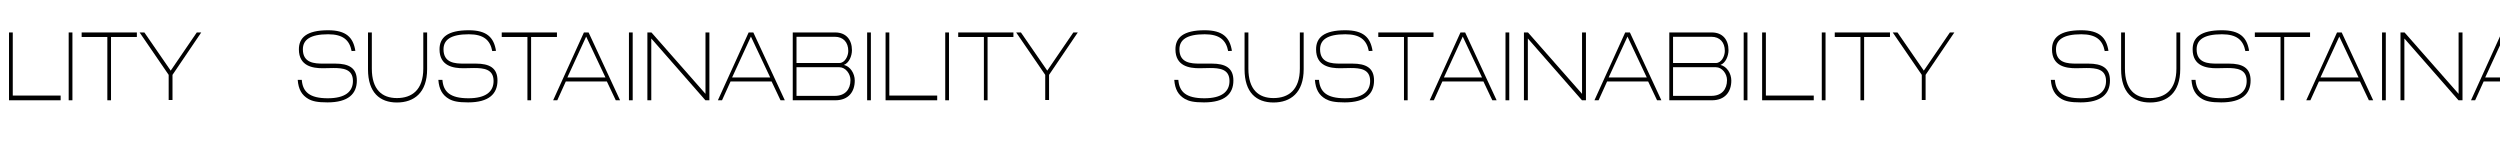 <svg width="1896" height="110" viewBox="0 0 1896 110" fill="none" xmlns="http://www.w3.org/2000/svg">
<g clip-path="url(#clip0_202_98)">
<path d="M-395.278 38.562C-396.877 28.351 -402.267 22.941 -415.95 22.941C-432.238 22.941 -438.102 28.58 -438.102 37.419C-438.102 50.221 -427.5 51.745 -419.977 51.745C-417.726 51.745 -415.772 51.592 -411.981 51.592C-404.755 51.592 -397.114 52.278 -397.114 61.422C-397.114 69.499 -402.978 74.529 -416.186 74.529C-430.165 74.529 -435.199 69.576 -435.91 60.584H-438.99C-438.457 67.747 -435.91 72.166 -430.876 75.062C-427.855 76.739 -424.242 77.653 -416.423 77.653C-400.55 77.653 -394.153 71.1 -394.153 61.041C-394.153 51.44 -400.313 48.239 -410.56 48.239H-419.74C-426.137 48.239 -435.081 47.858 -435.081 37.419C-435.081 30.332 -429.809 25.989 -415.89 25.989C-404.637 25.989 -399.72 30.409 -398.121 38.715L-395.278 38.562Z" fill="black"/>
<path d="M-340.849 24.617H-343.752V51.973C-343.752 68.128 -352.281 74.376 -363.772 74.376C-375.085 74.376 -382.785 67.899 -382.785 52.05V24.617H-385.687V52.583C-385.687 70.109 -376.802 77.729 -363.772 77.729C-350.682 77.729 -340.849 70.261 -340.849 52.431V24.617Z" fill="black"/>
<path d="M-288.617 38.562C-290.216 28.351 -295.606 22.941 -309.288 22.941C-325.577 22.941 -331.44 28.58 -331.44 37.419C-331.44 50.221 -320.838 51.745 -313.316 51.745C-311.065 51.745 -309.111 51.592 -305.32 51.592C-298.094 51.592 -290.453 52.278 -290.453 61.422C-290.453 69.499 -296.317 74.529 -309.525 74.529C-323.504 74.529 -328.538 69.576 -329.249 60.584H-332.329C-331.796 67.747 -329.249 72.166 -324.214 75.062C-321.194 76.739 -317.581 77.653 -309.762 77.653C-293.888 77.653 -287.491 71.1 -287.491 61.041C-287.491 51.44 -293.651 48.239 -303.898 48.239H-313.079C-319.476 48.239 -328.42 47.858 -328.42 37.419C-328.42 30.332 -323.148 25.989 -309.229 25.989C-297.975 25.989 -293.059 30.409 -291.46 38.715L-288.617 38.562Z" fill="black"/>
<path d="M-242.389 24.617H-284.265V28.046H-264.778V76.053H-261.994V28.046H-242.389V24.617Z" fill="black"/>
<path d="M-218.386 24.617H-221.94L-245.277 76.053H-242.137L-235.681 61.803H-204.526L-197.774 76.053H-194.516L-218.386 24.617ZM-220.222 27.742L-205.592 58.755H-234.497L-220.222 27.742Z" fill="black"/>
<path d="M-184.943 24.617H-187.786V76.053H-184.943V24.617Z" fill="black"/>
<path d="M-126.776 24.617H-129.737V71.176L-170.725 24.617H-173.805V76.053H-170.843V29.189L-129.796 76.053H-126.776V24.617Z" fill="black"/>
<path d="M-93.447 24.617H-97L-120.337 76.053H-117.198L-110.742 61.803H-79.587L-72.834 76.053H-69.577L-93.447 24.617ZM-95.283 27.742L-80.653 58.755H-109.557L-95.283 27.742Z" fill="black"/>
<path d="M-63.557 24.617V76.053H-31.277C-21.207 76.053 -16.528 69.499 -16.528 61.117C-16.528 55.707 -19.904 50.373 -24.761 49.23C-20.852 47.782 -18.66 42.448 -18.66 38.105C-18.66 30.028 -23.221 24.617 -31.277 24.617H-63.557ZM-28.197 50.983C-23.577 50.983 -19.786 55.86 -19.786 60.736C-19.786 67.671 -23.695 72.7 -31.632 72.7H-60.714V50.983H-28.197ZM-31.632 27.894C-25.235 27.894 -21.444 32.085 -21.444 38.638C-21.444 42.601 -24.05 47.782 -28.197 47.782H-60.714V27.894H-31.632Z" fill="black"/>
<path d="M-4.301 24.617H-7.144V76.053H-4.301V24.617Z" fill="black"/>
<path d="M9.68 24.617H6.837V76.053H45.988V72.471H9.68V24.617Z" fill="black"/>
<path d="M54.929 24.617H52.086V76.053H54.929V24.617Z" fill="black"/>
<path d="M103.797 24.617H61.921V28.046H81.408V76.053H84.192V28.046H103.797V24.617Z" fill="black"/>
<path d="M152.617 24.617H149.241L129.458 53.574L109.497 24.617H105.884L127.918 56.774V75.824H130.82V56.774L152.617 24.617Z" fill="black"/>
<path d="M934.281 38.562C932.681 28.351 927.291 22.941 913.609 22.941C897.321 22.941 891.457 28.58 891.457 37.419C891.457 50.221 902.059 51.745 909.581 51.745C911.832 51.745 913.787 51.592 917.577 51.592C924.804 51.592 932.444 52.278 932.444 61.422C932.444 69.499 926.581 74.529 913.372 74.529C899.394 74.529 894.359 69.576 893.648 60.584H890.568C891.101 67.747 893.648 72.166 898.683 75.062C901.704 76.739 905.317 77.653 913.135 77.653C929.009 77.653 935.406 71.1 935.406 61.041C935.406 51.44 929.246 48.239 918.999 48.239H909.818C903.421 48.239 894.478 47.858 894.478 37.419C894.478 30.332 899.749 25.989 913.668 25.989C924.922 25.989 929.838 30.409 931.437 38.715L934.281 38.562Z" fill="black"/>
<path d="M988.709 24.617H985.807V51.973C985.807 68.128 977.278 74.376 965.787 74.376C954.474 74.376 946.774 67.899 946.774 52.05V24.617H943.872V52.583C943.872 70.109 952.756 77.729 965.787 77.729C978.877 77.729 988.709 70.261 988.709 52.431V24.617Z" fill="black"/>
<path d="M1040.94 38.562C1039.34 28.351 1033.95 22.941 1020.27 22.941C1003.98 22.941 998.118 28.58 998.118 37.419C998.118 50.221 1008.72 51.745 1016.24 51.745C1018.49 51.745 1020.45 51.592 1024.24 51.592C1031.46 51.592 1039.11 52.278 1039.11 61.422C1039.11 69.499 1033.24 74.529 1020.03 74.529C1006.06 74.529 1001.02 69.576 1000.31 60.584H997.23C997.763 67.747 1000.31 72.166 1005.34 75.062C1008.37 76.739 1011.98 77.653 1019.8 77.653C1035.67 77.653 1042.07 71.1 1042.07 61.041C1042.07 51.44 1035.91 48.239 1025.66 48.239H1016.48C1010.08 48.239 1001.14 47.858 1001.14 37.419C1001.14 30.332 1006.41 25.989 1020.33 25.989C1031.58 25.989 1036.5 30.409 1038.1 38.715L1040.94 38.562Z" fill="black"/>
<path d="M1087.17 24.617H1045.29V28.046H1064.78V76.053H1067.56V28.046H1087.17V24.617Z" fill="black"/>
<path d="M1111.17 24.617H1107.62L1084.28 76.053H1087.42L1093.88 61.803H1125.03L1131.78 76.053H1135.04L1111.17 24.617ZM1109.34 27.742L1123.97 58.755H1095.06L1109.34 27.742Z" fill="black"/>
<path d="M1144.62 24.617H1141.77V76.053H1144.62V24.617Z" fill="black"/>
<path d="M1202.78 24.617H1199.82V71.176L1158.83 24.617H1155.75V76.053H1158.72V29.189L1199.76 76.053H1202.78V24.617Z" fill="black"/>
<path d="M1236.11 24.617H1232.56L1209.22 76.053H1212.36L1218.82 61.803H1249.97L1256.72 76.053H1259.98L1236.11 24.617ZM1234.28 27.742L1248.91 58.755H1220L1234.28 27.742Z" fill="black"/>
<path d="M1266 24.617V76.053H1298.28C1308.35 76.053 1313.03 69.499 1313.03 61.117C1313.03 55.707 1309.65 50.373 1304.8 49.23C1308.71 47.782 1310.9 42.448 1310.9 38.105C1310.9 30.028 1306.34 24.617 1298.28 24.617H1266ZM1301.36 50.983C1305.98 50.983 1309.77 55.86 1309.77 60.736C1309.77 67.671 1305.86 72.7 1297.93 72.7H1268.84V50.983H1301.36ZM1297.93 27.894C1304.32 27.894 1308.11 32.085 1308.11 38.638C1308.11 42.601 1305.51 47.782 1301.36 47.782H1268.84V27.894H1297.93Z" fill="black"/>
<path d="M1325.26 24.617H1322.41V76.053H1325.26V24.617Z" fill="black"/>
<path d="M1339.24 24.617H1336.4V76.053H1375.55V72.471H1339.24V24.617Z" fill="black"/>
<path d="M1384.49 24.617H1381.64V76.053H1384.49V24.617Z" fill="black"/>
<path d="M1433.36 24.617H1391.48V28.046H1410.97V76.053H1413.75V28.046H1433.36V24.617Z" fill="black"/>
<path d="M1482.18 24.617H1478.8L1459.02 53.574L1439.06 24.617H1435.44L1457.48 56.774V75.824H1460.38V56.774L1482.18 24.617Z" fill="black"/>
<path d="M269.501 38.562C267.902 28.351 262.512 22.941 248.83 22.941C232.541 22.941 226.678 28.58 226.678 37.419C226.678 50.221 237.28 51.745 244.802 51.745C247.053 51.745 249.007 51.592 252.798 51.592C260.024 51.592 267.665 52.278 267.665 61.422C267.665 69.499 261.801 74.529 248.593 74.529C234.614 74.529 229.58 69.576 228.869 60.584H225.789C226.322 67.747 228.869 72.166 233.904 75.062C236.924 76.739 240.537 77.653 248.356 77.653C264.23 77.653 270.627 71.1 270.627 61.041C270.627 51.44 264.467 48.239 254.22 48.239H245.039C238.642 48.239 229.698 47.858 229.698 37.419C229.698 30.332 234.97 25.989 248.889 25.989C260.143 25.989 265.059 30.409 266.658 38.715L269.501 38.562Z" fill="black"/>
<path d="M323.93 24.617H321.028V51.973C321.028 68.128 312.498 74.376 301.008 74.376C289.695 74.376 281.995 67.899 281.995 52.05V24.617H279.092V52.583C279.092 70.109 287.977 77.729 301.008 77.729C314.098 77.729 323.93 70.261 323.93 52.431V24.617Z" fill="black"/>
<path d="M376.163 38.562C374.563 28.351 369.173 22.941 355.491 22.941C339.203 22.941 333.339 28.58 333.339 37.419C333.339 50.221 343.941 51.745 351.463 51.745C353.714 51.745 355.669 51.592 359.46 51.592C366.686 51.592 374.326 52.278 374.326 61.422C374.326 69.499 368.463 74.529 355.254 74.529C341.276 74.529 336.241 69.576 335.53 60.584H332.45C332.983 67.747 335.53 72.166 340.565 75.062C343.586 76.739 347.199 77.653 355.017 77.653C370.891 77.653 377.288 71.1 377.288 61.041C377.288 51.44 371.128 48.239 360.881 48.239H351.7C345.303 48.239 336.36 47.858 336.36 37.419C336.36 30.332 341.631 25.989 355.55 25.989C366.804 25.989 371.72 30.409 373.319 38.715L376.163 38.562Z" fill="black"/>
<path d="M422.39 24.617H380.514V28.046H400.001V76.053H402.785V28.046H422.39V24.617Z" fill="black"/>
<path d="M446.393 24.617H442.839L419.503 76.053H422.642L429.098 61.803H460.253L467.006 76.053H470.263L446.393 24.617ZM444.557 27.742L459.187 58.755H430.283L444.557 27.742Z" fill="black"/>
<path d="M479.836 24.617H476.993V76.053H479.836V24.617Z" fill="black"/>
<path d="M538.004 24.617H535.042V71.176L494.054 24.617H490.974V76.053H493.936V29.189L534.983 76.053H538.004V24.617Z" fill="black"/>
<path d="M571.333 24.617H567.779L544.442 76.053H547.581L554.037 61.803H585.193L591.945 76.053H595.203L571.333 24.617ZM569.497 27.742L584.127 58.755H555.222L569.497 27.742Z" fill="black"/>
<path d="M601.222 24.617V76.053H633.503C643.572 76.053 648.251 69.499 648.251 61.117C648.251 55.707 644.875 50.373 640.018 49.23C643.927 47.782 646.119 42.448 646.119 38.105C646.119 30.028 641.558 24.617 633.503 24.617H601.222ZM636.583 50.983C641.203 50.983 644.993 55.86 644.993 60.736C644.993 67.671 641.084 72.7 633.147 72.7H604.065V50.983H636.583ZM633.147 27.894C639.544 27.894 643.335 32.085 643.335 38.638C643.335 42.601 640.729 47.782 636.583 47.782H604.065V27.894H633.147Z" fill="black"/>
<path d="M660.478 24.617H657.635V76.053H660.478V24.617Z" fill="black"/>
<path d="M674.459 24.617H671.616V76.053H710.768V72.471H674.459V24.617Z" fill="black"/>
<path d="M719.709 24.617H716.866V76.053H719.709V24.617Z" fill="black"/>
<path d="M768.577 24.617H726.701V28.046H746.187V76.053H748.971V28.046H768.577V24.617Z" fill="black"/>
<path d="M817.397 24.617H814.02L794.237 53.574L774.277 24.617H770.664L792.697 56.774V75.824H795.6V56.774L817.397 24.617Z" fill="black"/>
<path d="M1599.06 38.562C1597.46 28.351 1592.07 22.941 1578.39 22.941C1562.1 22.941 1556.24 28.58 1556.24 37.419C1556.24 50.221 1566.84 51.745 1574.36 51.745C1576.61 51.745 1578.57 51.592 1582.36 51.592C1589.58 51.592 1597.22 52.278 1597.22 61.422C1597.22 69.499 1591.36 74.529 1578.15 74.529C1564.17 74.529 1559.14 69.576 1558.43 60.584H1555.35C1555.88 67.747 1558.43 72.166 1563.46 75.062C1566.48 76.739 1570.1 77.653 1577.91 77.653C1593.79 77.653 1600.19 71.1 1600.19 61.041C1600.19 51.44 1594.03 48.239 1583.78 48.239H1574.6C1568.2 48.239 1559.26 47.858 1559.26 37.419C1559.26 30.332 1564.53 25.989 1578.45 25.989C1589.7 25.989 1594.62 30.409 1596.22 38.715L1599.06 38.562Z" fill="black"/>
<path d="M1653.49 24.617H1650.59V51.973C1650.59 68.128 1642.06 74.376 1630.57 74.376C1619.25 74.376 1611.55 67.899 1611.55 52.05V24.617H1608.65V52.583C1608.65 70.109 1617.54 77.729 1630.57 77.729C1643.66 77.729 1653.49 70.261 1653.49 52.431V24.617Z" fill="black"/>
<path d="M1705.72 38.562C1704.12 28.351 1698.73 22.941 1685.05 22.941C1668.76 22.941 1662.9 28.58 1662.9 37.419C1662.9 50.221 1673.5 51.745 1681.02 51.745C1683.27 51.745 1685.23 51.592 1689.02 51.592C1696.24 51.592 1703.88 52.278 1703.88 61.422C1703.88 69.499 1698.02 74.529 1684.81 74.529C1670.83 74.529 1665.8 69.576 1665.09 60.584H1662.01C1662.54 67.747 1665.09 72.166 1670.12 75.062C1673.14 76.739 1676.76 77.653 1684.58 77.653C1700.45 77.653 1706.85 71.1 1706.85 61.041C1706.85 51.44 1700.69 48.239 1690.44 48.239H1681.26C1674.86 48.239 1665.92 47.858 1665.92 37.419C1665.92 30.332 1671.19 25.989 1685.11 25.989C1696.36 25.989 1701.28 30.409 1702.88 38.715L1705.72 38.562Z" fill="black"/>
<path d="M1751.95 24.617H1710.07V28.046H1729.56V76.053H1732.34V28.046H1751.95V24.617Z" fill="black"/>
<path d="M1775.95 24.617H1772.4L1749.06 76.053H1752.2L1758.66 61.803H1789.81L1796.56 76.053H1799.82L1775.95 24.617ZM1774.12 27.742L1788.75 58.755H1759.84L1774.12 27.742Z" fill="black"/>
<path d="M1809.39 24.617H1806.55V76.053H1809.39V24.617Z" fill="black"/>
<path d="M1867.56 24.617H1864.6V71.176L1823.61 24.617H1820.53V76.053H1823.49V29.189L1864.54 76.053H1867.56V24.617Z" fill="black"/>
<path d="M1900.89 24.617H1897.34L1874 76.053H1877.14L1883.6 61.803H1914.75L1921.5 76.053H1924.76L1900.89 24.617ZM1899.06 27.742L1913.69 58.755H1884.78L1899.06 27.742Z" fill="black"/>
<path d="M1930.78 24.617V76.053H1963.06C1973.13 76.053 1977.81 69.499 1977.81 61.117C1977.81 55.707 1974.43 50.373 1969.58 49.23C1973.49 47.782 1975.68 42.448 1975.68 38.105C1975.68 30.028 1971.12 24.617 1963.06 24.617H1930.78ZM1966.14 50.983C1970.76 50.983 1974.55 55.86 1974.55 60.736C1974.55 67.671 1970.64 72.7 1962.71 72.7H1933.62V50.983H1966.14ZM1962.71 27.894C1969.1 27.894 1972.89 32.085 1972.89 38.638C1972.89 42.601 1970.29 47.782 1966.14 47.782H1933.62V27.894H1962.71Z" fill="black"/>
<path d="M1990.04 24.617H1987.19V76.053H1990.04V24.617Z" fill="black"/>
<path d="M2004.02 24.617H2001.17V76.053H2040.33V72.471H2004.02V24.617Z" fill="black"/>
<path d="M2049.27 24.617H2046.42V76.053H2049.27V24.617Z" fill="black"/>
<path d="M2098.14 24.617H2056.26V28.046H2075.75V76.053H2078.53V28.046H2098.14V24.617Z" fill="black"/>
<path d="M2146.96 24.617H2143.58L2123.8 53.574L2103.84 24.617H2100.22L2122.26 56.774V75.824H2125.16V56.774L2146.96 24.617Z" fill="black"/>
</g>
<defs>
<clipPath id="clip0_202_98">
<rect width="1896" height="109" fill="white" transform="translate(0 0.701)"/>
</clipPath>
</defs>
</svg>
